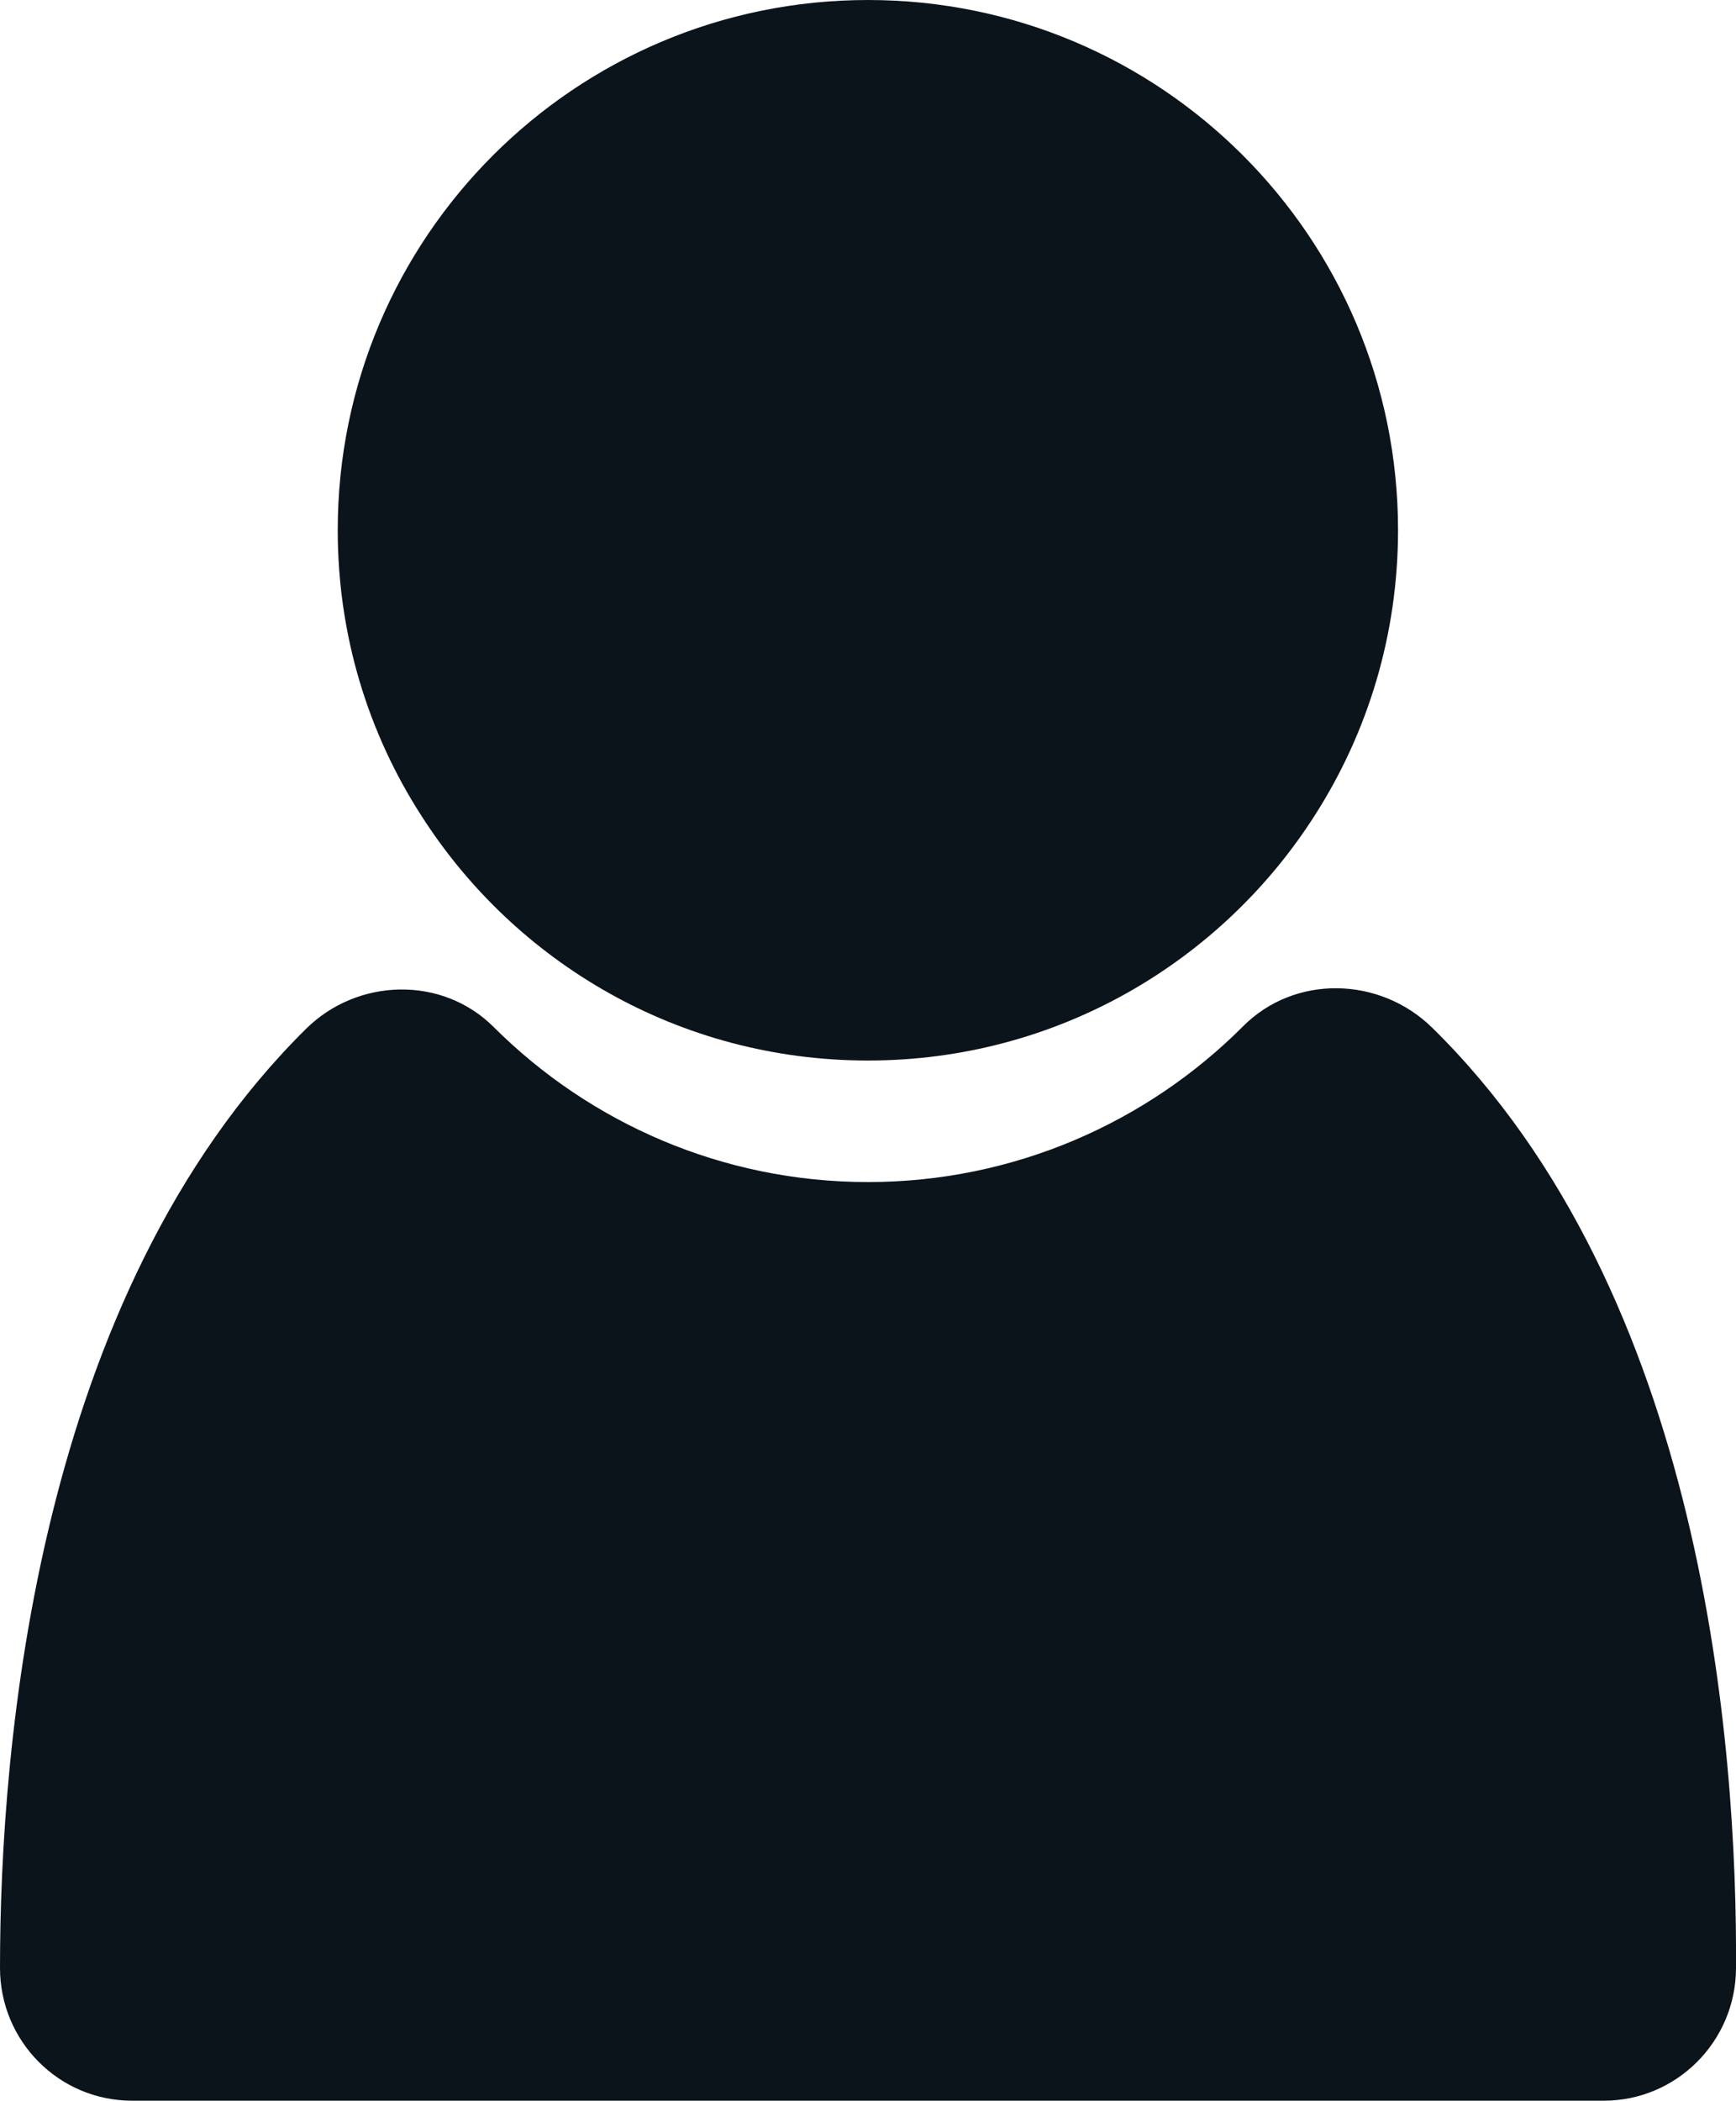 <?xml version="1.0" encoding="UTF-8"?>
<svg id="Calque_2" data-name="Calque 2" xmlns="http://www.w3.org/2000/svg" viewBox="0 0 72.58 87.81">
  <defs>
    <style>
      .cls-1 {
        fill: #0c141b;
        stroke-width: 0px;
      }
    </style>
  </defs>
  <g id="Calque_1-2" data-name="Calque 1">
    <path class="cls-1" d="M72.58,82.29c-.02,3.05-2.49,5.52-5.53,5.52H5.53C2.46,87.81,0,85.32,0,82.26c0-9.3,1.53-28.11,12.79-39.25,2.16-2.14,5.7-2.23,7.85-.08,4.01,4,9.55,6.48,15.65,6.48s11.67-2.49,15.68-6.51c2.16-2.17,5.71-2.09,7.9.05,11.37,11.15,12.77,30.03,12.71,39.34Z"/>
    <path class="cls-1" d="M58.45,22.16c0,4.36-1.26,8.43-3.44,11.86-3.93,6.2-10.84,10.31-18.72,10.31s-14.76-4.09-18.69-10.26c-2.21-3.44-3.48-7.52-3.48-11.91C14.12,9.92,24.05,0,36.29,0s22.16,9.92,22.16,22.16Z"/>
  </g>
</svg>